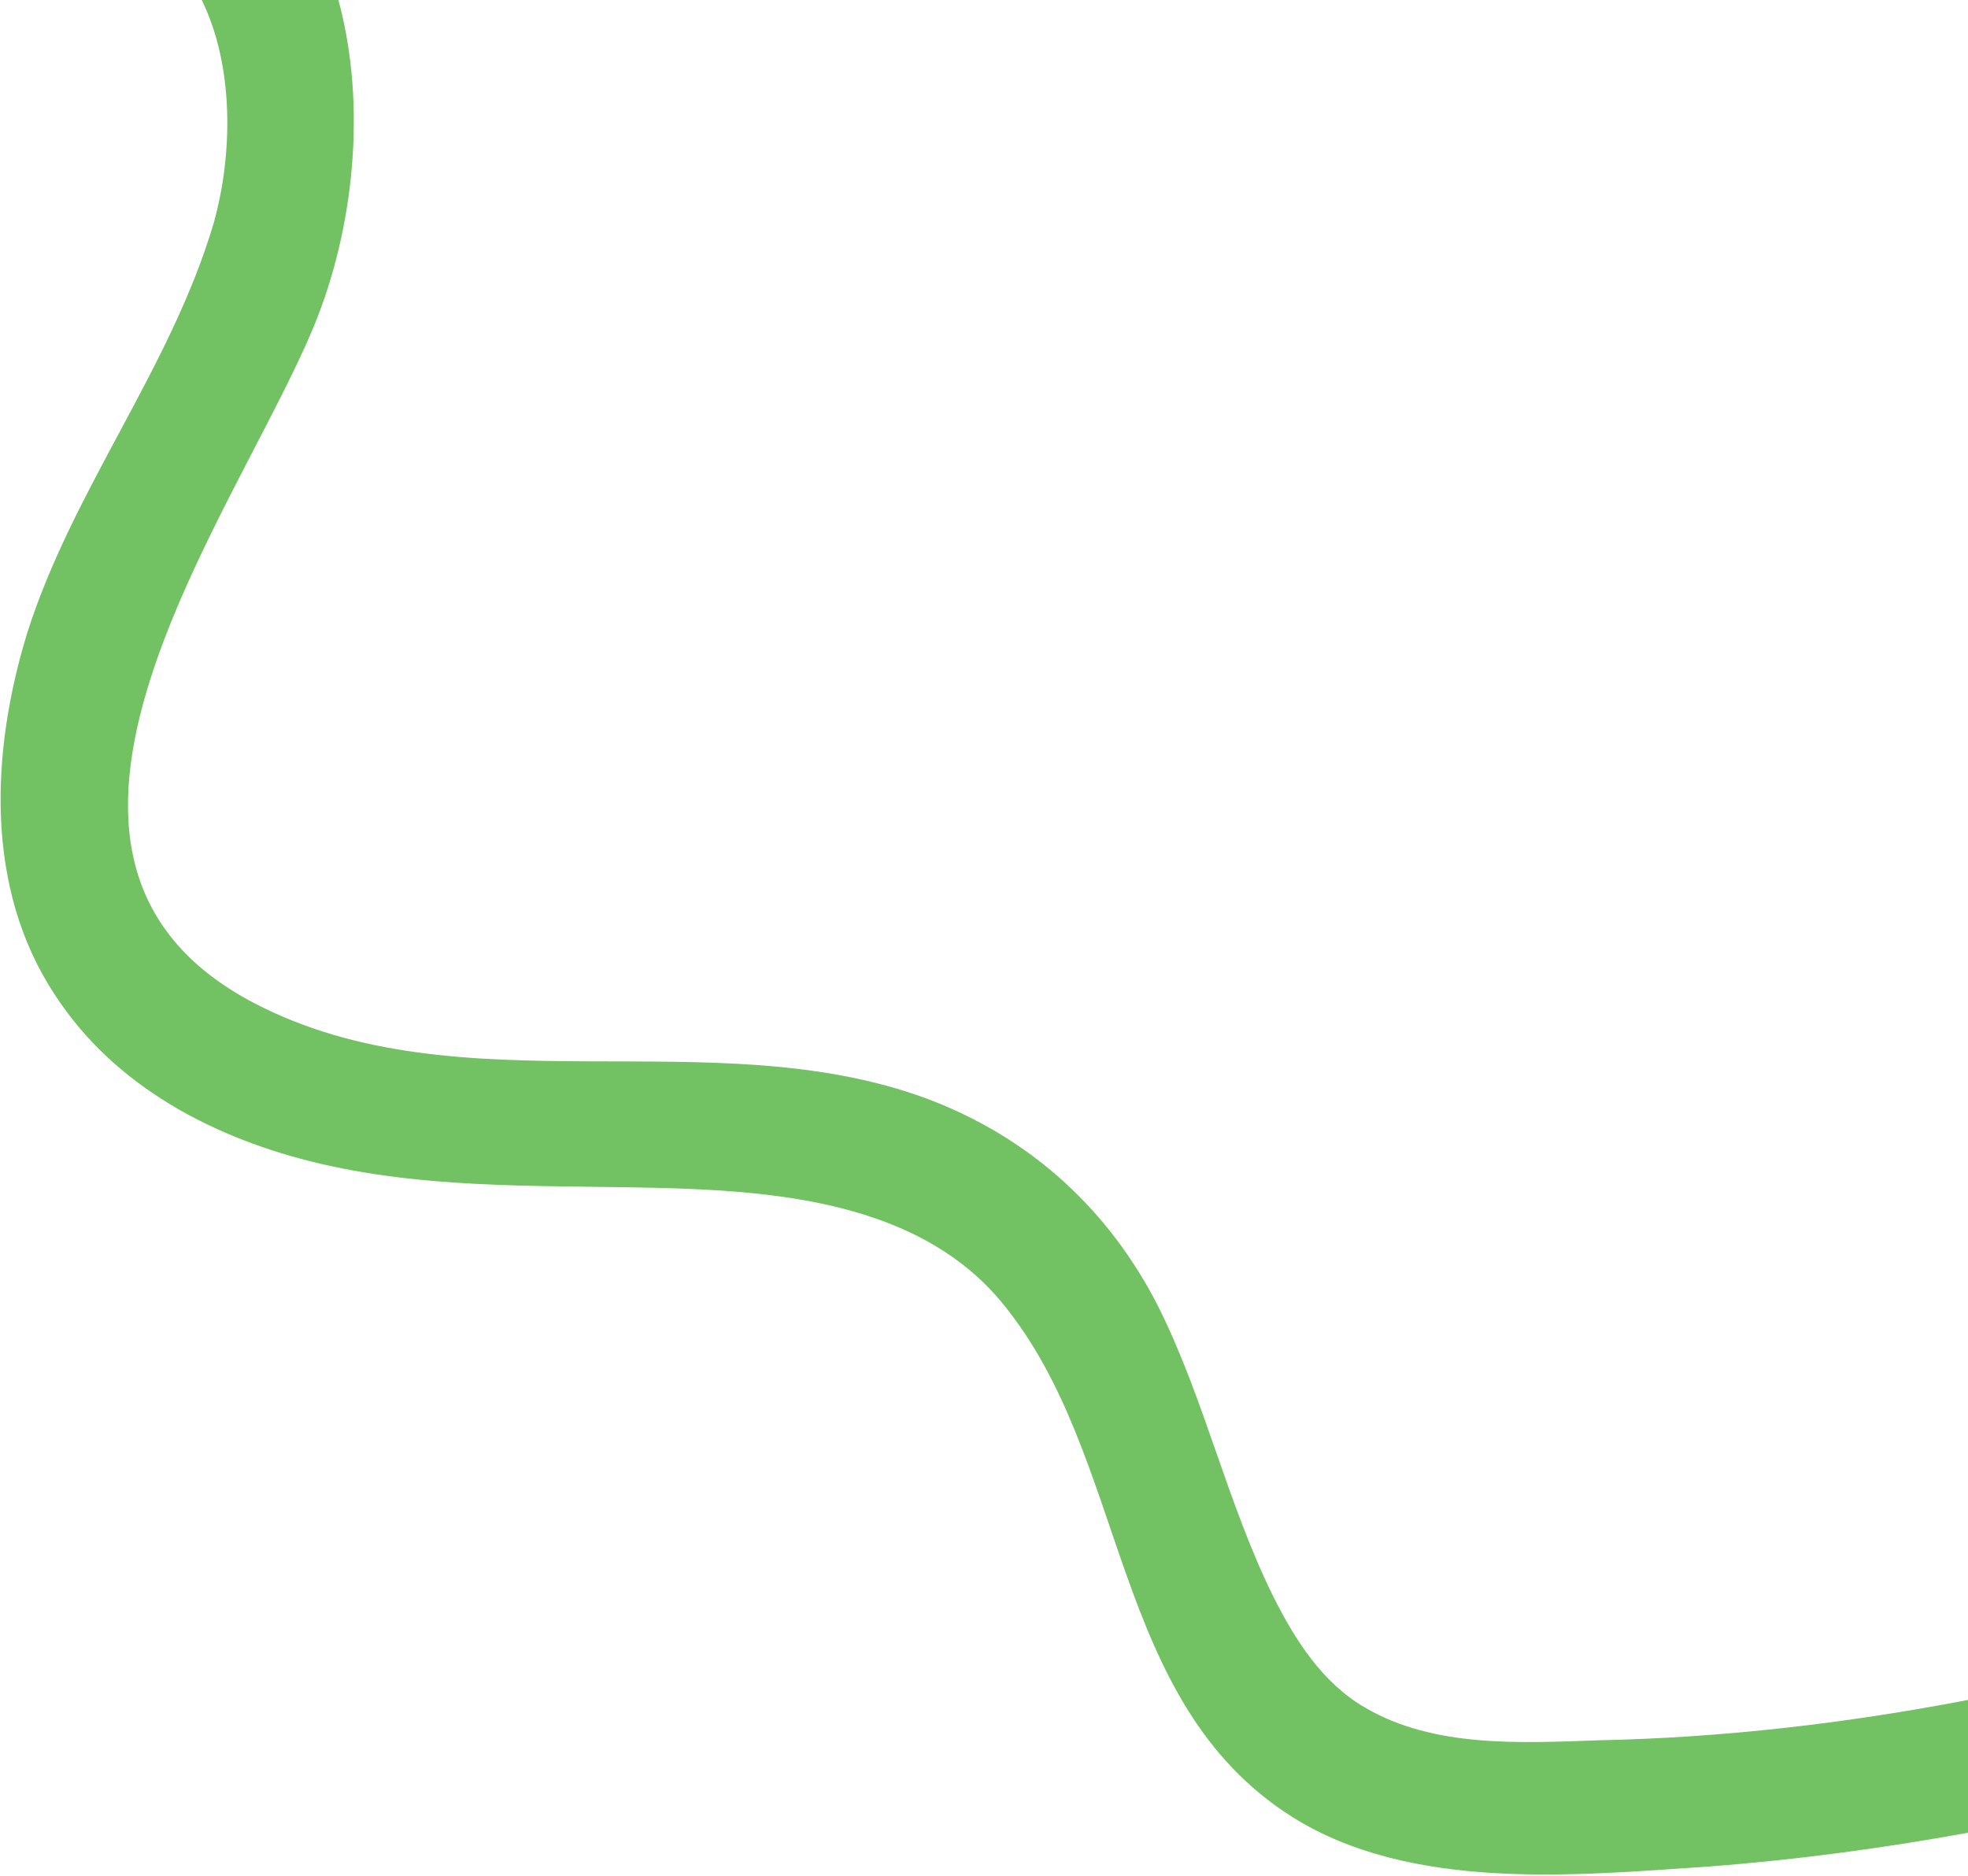<?xml version="1.0" encoding="utf-8"?>
<!-- Generator: Adobe Illustrator 25.2.3, SVG Export Plug-In . SVG Version: 6.00 Build 0)  -->
<!DOCTYPE svg PUBLIC "-//W3C//DTD SVG 1.1//EN" "http://www.w3.org/Graphics/SVG/1.1/DTD/svg11.dtd">
<svg version="1.1" id="Layer_1" xmlns:x="http://ns.adobe.com/Extensibility/1.0/" xmlns:i="http://ns.adobe.com/AdobeIllustrator/10.0/" xmlns:graph="http://ns.adobe.com/Graphs/1.0/"
	 xmlns="http://www.w3.org/2000/svg" xmlns:xlink="http://www.w3.org/1999/xlink" x="0px" y="0px" viewBox="0 0 151.2 144.1"
	 style="enable-background:new 0 0 151.2 144.1;" xml:space="preserve">
<style type="text/css">
	.st0{fill:#72C162;}
</style>
<path class="st0" d="M151.2,140.8c-6.6,1.2-13.3,2.1-20,2.6c-10.3,0.7-22.8,1.9-31.9-3.8C85.2,130.7,86.8,112,77,100.1
	c-6-7.3-16.1-8.5-25-8.8c-9.2-0.3-18.4,0.2-27.4-1.9c-8.1-1.9-15.8-5.9-20.4-13c-5.4-8.2-4.9-18.7-2.1-27.8
	c3.5-11,11-20.3,14.3-31.4C17.9,11.9,18,5.1,15.5,0L26,0c2.2,8.1,1.2,17.6-1.9,25.1c-6,14.5-26.1,40.8-4.5,52
	c15.8,8.2,35.1,1.2,51.6,7.3c8,3,14.1,8.6,17.9,16.2c3.5,7.1,5.2,14.9,8.7,22c1.7,3.4,3.8,6.7,7.1,8.6c5.3,3.1,12,2.7,17.9,2.5
	c9.6-0.2,19-1.3,28.4-3.1"/>
</svg>
